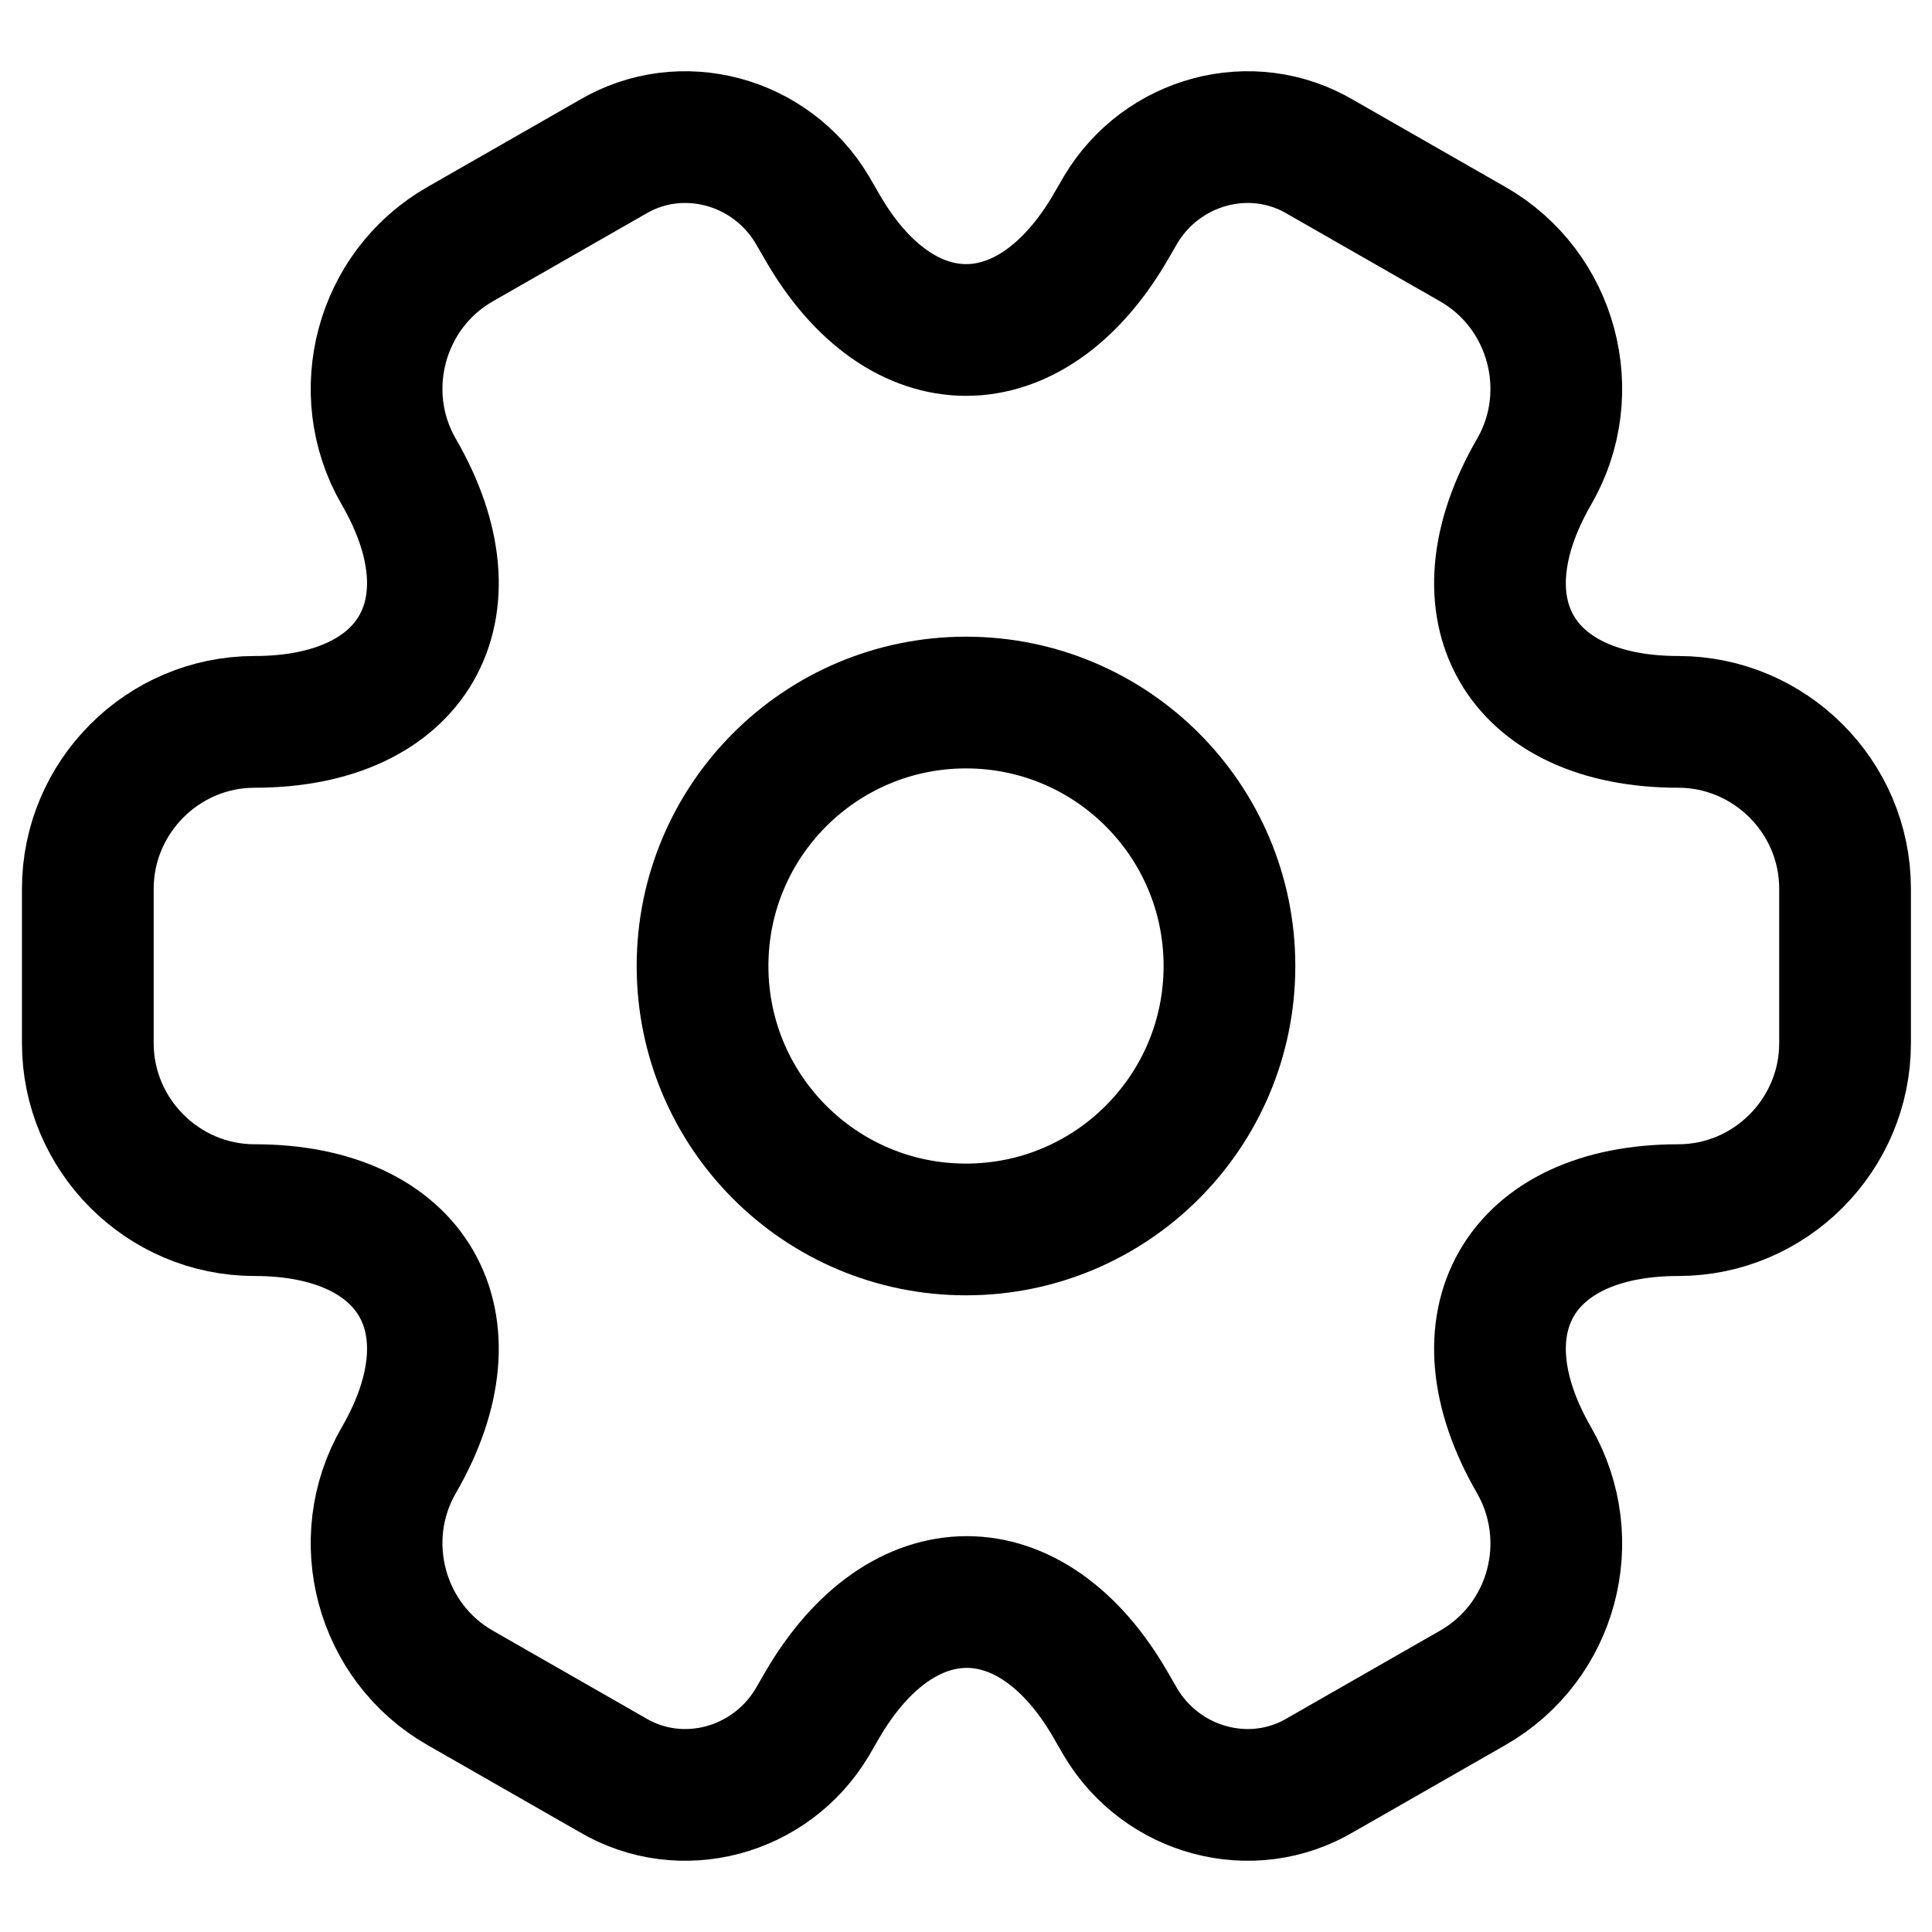 <?xml version="1.0" encoding="UTF-8"?>
<svg viewBox="0 0 22 22" version="1.1" xmlns="http://www.w3.org/2000/svg" xmlns:xlink="http://www.w3.org/1999/xlink">
    <title>vuesax/linear/setting-2</title>
    <g id="Page-1" stroke="none" stroke-width="1" fill="none" fill-rule="evenodd">
        <g id="Sid-Nav-page" transform="translate(-17, -553)">
            <g id="Sidebar" transform="translate(0, 64)">
                <g id="Group-18" transform="translate(0, 480)">
                    <g id="setting-2" transform="translate(16, 8)">
                        <path d="M12,15 C10.343,15 9,13.657 9,12 C9,10.343 10.343,9 12,9 C13.657,9 15,10.343 15,12 C15,13.657 13.657,15 12,15 Z" id="Vector" stroke="currentColor" stroke-width="1.5" stroke-linecap="round" stroke-linejoin="round" stroke-dasharray="0,0"></path>
                        <path d="M2,11.12 C2,10.08 2.85,9.22 3.9,9.22 C5.71,9.22 6.45,7.94 5.54,6.37 C5.02,5.47 5.33,4.3 6.24,3.78 L7.97,2.79 C8.76,2.32 9.78,2.6 10.25,3.39 L10.36,3.58 C11.26,5.15 12.74,5.15 13.65,3.58 L13.76,3.39 C14.23,2.6 15.25,2.32 16.04,2.79 L17.77,3.78 C18.68,4.3 18.99,5.47 18.47,6.37 C17.56,7.94 18.3,9.22 20.11,9.22 C21.15,9.22 22.01,10.07 22.01,11.12 L22.01,12.88 C22.01,13.92 21.16,14.78 20.11,14.78 C18.3,14.78 17.56,16.06 18.47,17.63 C18.99,18.54 18.68,19.7 17.77,20.22 L16.04,21.21 C15.25,21.68 14.23,21.4 13.76,20.61 L13.65,20.42 C12.75,18.85 11.27,18.85 10.36,20.42 L10.25,20.61 C9.78,21.4 8.76,21.68 7.97,21.21 L6.24,20.22 C5.33,19.7 5.02,18.53 5.54,17.63 C6.45,16.06 5.71,14.78 3.9,14.78 C2.85,14.78 2,13.92 2,12.88 L2,11.12 Z" id="Vector" stroke="currentColor" stroke-width="1.5" stroke-linecap="round" stroke-linejoin="round" stroke-dasharray="0,0" fill-rule="nonzero"></path>
                        <path d="M24,0 L24,24 L0,24 L0,0 L24,0 Z" id="Vector" opacity="0"></path>
                    </g>
                </g>
            </g>
        </g>
    </g>
</svg>